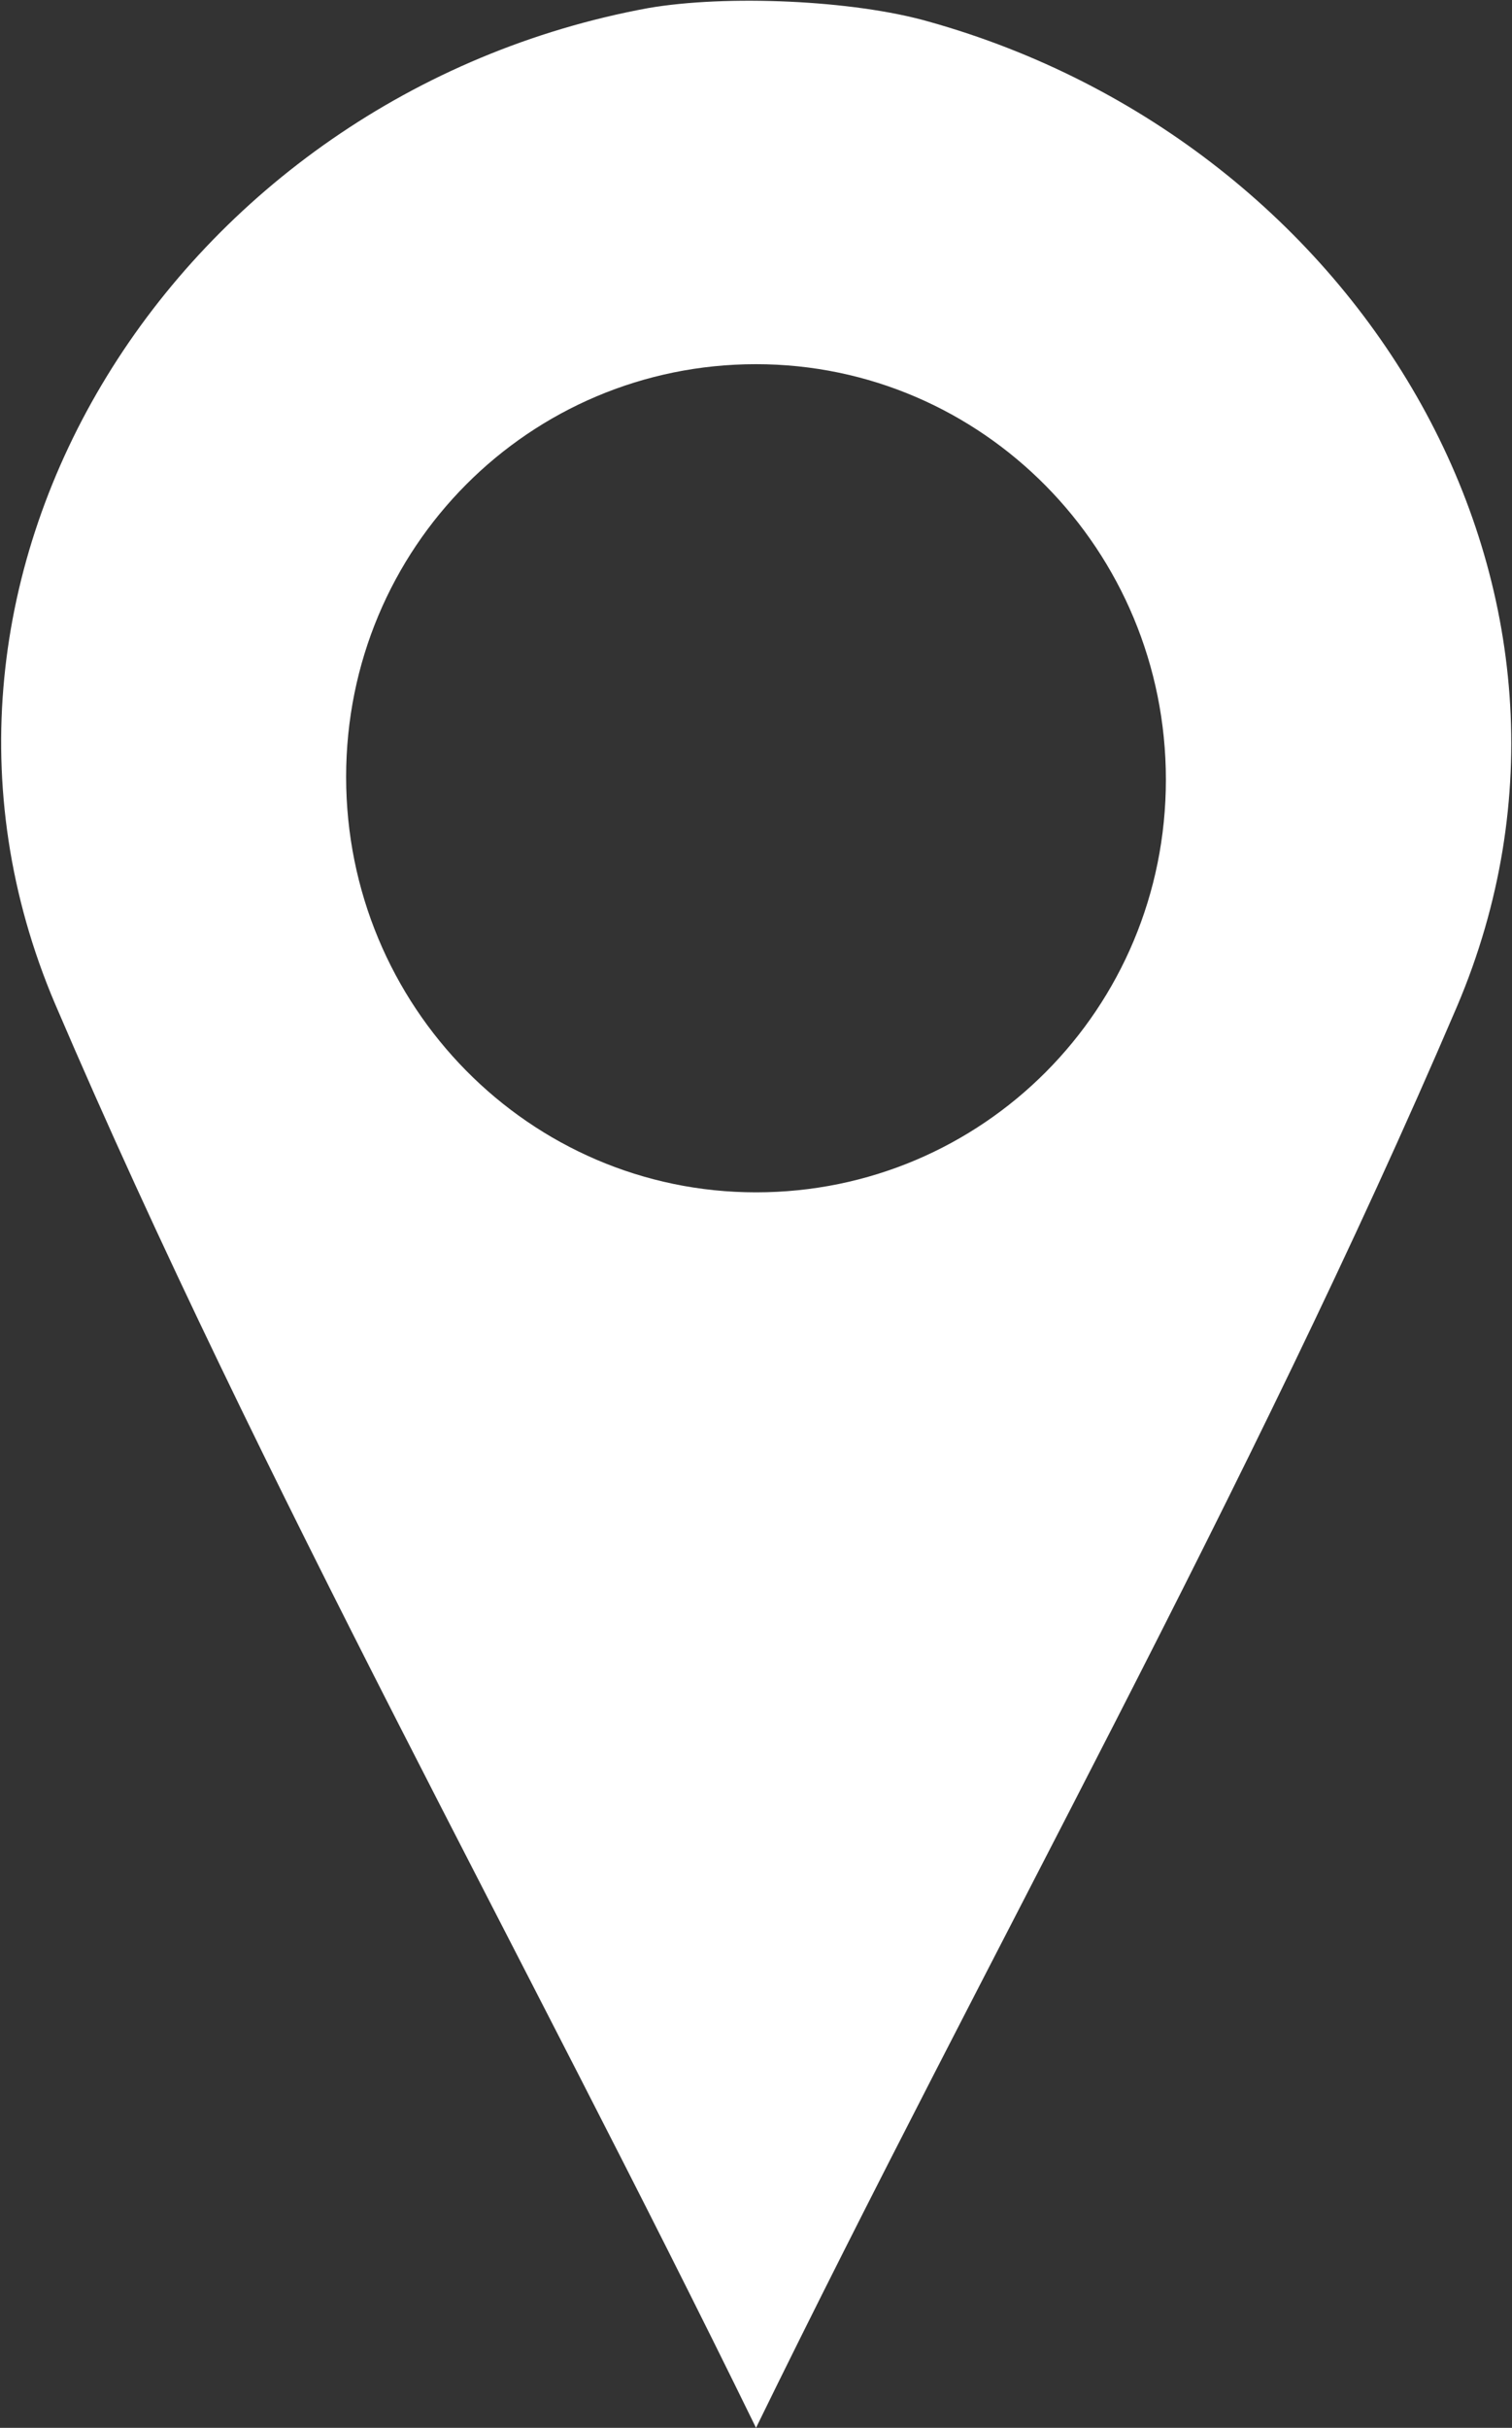 <svg width="314" height="504" viewBox="0 0 314 504" fill="none" xmlns="http://www.w3.org/2000/svg">
<rect x="0" y="0" width="314" height="504" fill="#333333" stroke="none"/>
<path d="M192.841 4.48C177.161 -0.001 150.841 -1.122 134.603 1.679C37.162 19.601 -26.677 118.719 11.403 208.319C54.524 309.119 108.844 405.439 157.003 503.999C205.163 405.44 259.483 309.679 302.603 208.879C339.001 123.199 283.001 29.679 192.843 4.479L192.841 4.48ZM157.001 247.52C109.962 247.52 71.88 208.879 71.88 161.282C71.88 113.68 109.962 75.602 157.001 75.602C204.04 75.602 242.122 114.243 242.122 161.84C242.122 209.442 204.04 247.52 157.001 247.52Z" fill="white"/>
</svg>
